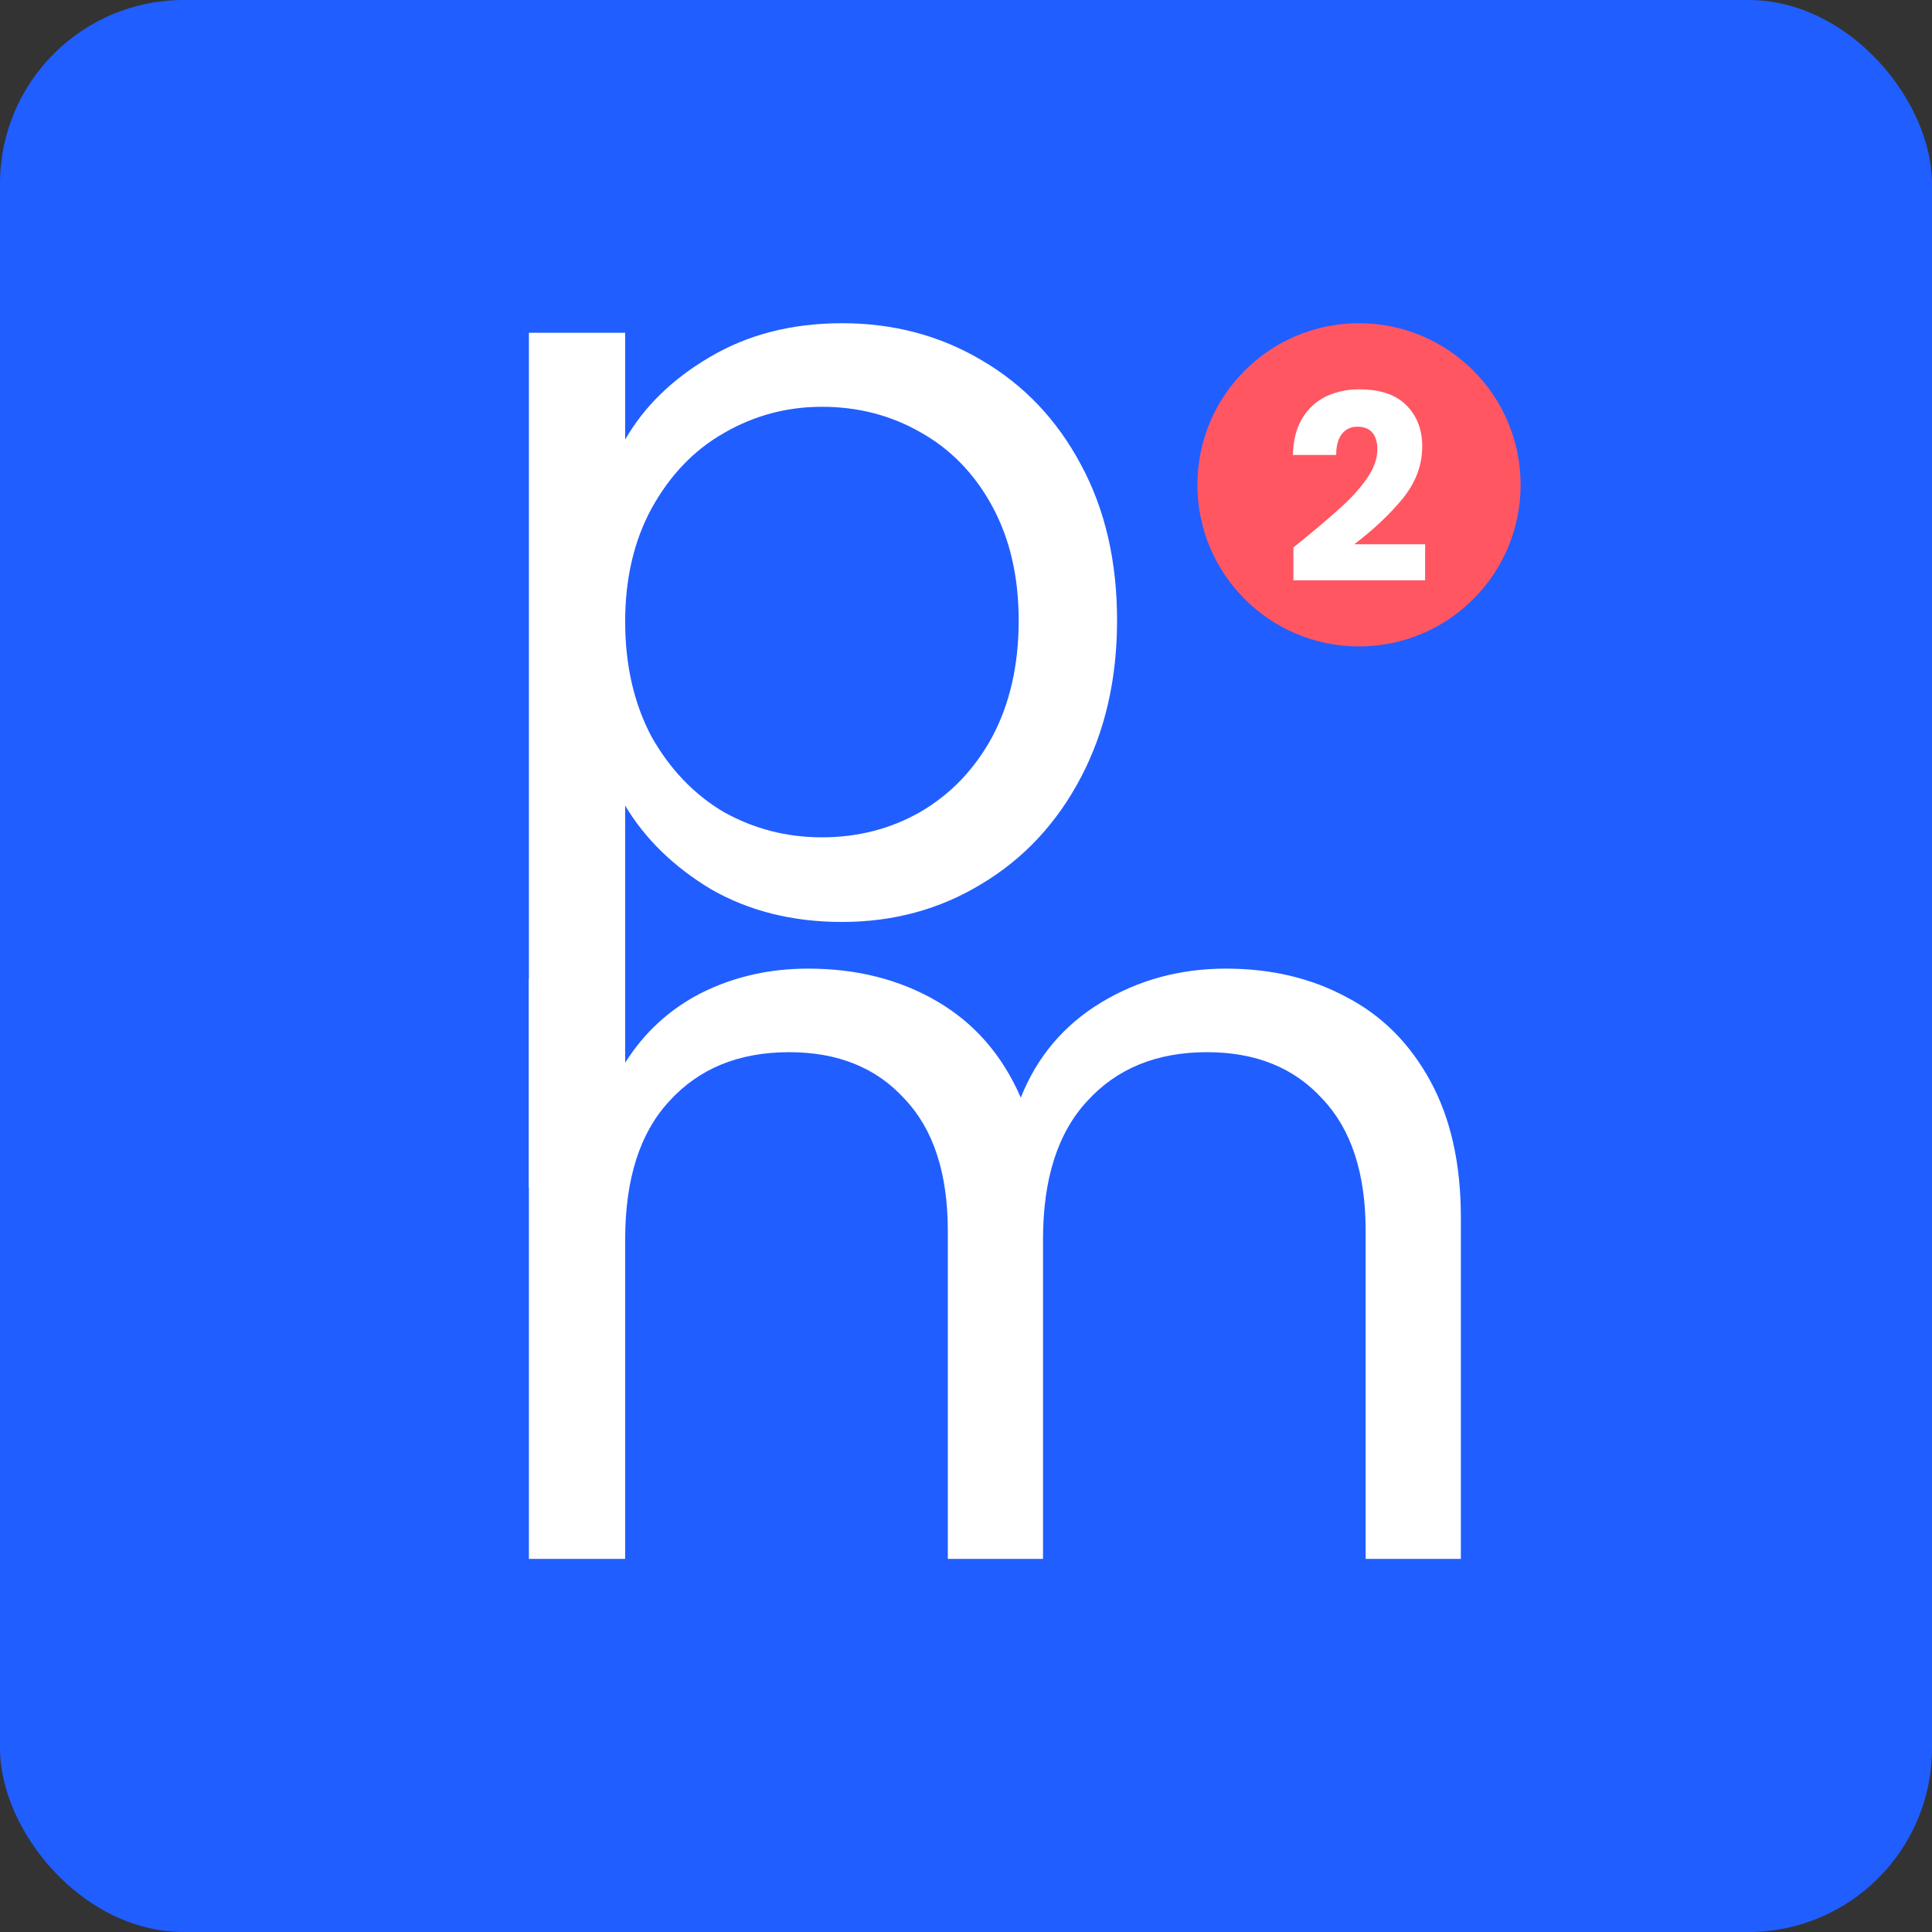 <svg width="263" height="263" viewBox="0 0 263 263" fill="none" xmlns="http://www.w3.org/2000/svg">
<rect x="0" y="0" width="263" height="263" fill="#333333" stroke="none"/>
<rect width="263" height="263" rx="25" fill="#205EFF"/>
<path d="M85.104 59.84C87.696 55.328 91.536 51.584 96.624 48.608C101.808 45.536 107.808 44 114.624 44C121.632 44 127.968 45.68 133.632 49.04C139.392 52.4 143.904 57.152 147.168 63.296C150.432 69.344 152.064 76.4 152.064 84.464C152.064 92.432 150.432 99.536 147.168 105.776C143.904 112.016 139.392 116.864 133.632 120.32C127.968 123.776 121.632 125.504 114.624 125.504C107.904 125.504 101.952 124.016 96.768 121.04C91.68 117.968 87.792 114.176 85.104 109.664V161.648H72V45.296H85.104V59.84ZM138.672 84.464C138.672 78.512 137.472 73.328 135.072 68.912C132.672 64.496 129.408 61.136 125.28 58.832C121.248 56.528 116.784 55.376 111.888 55.376C107.088 55.376 102.624 56.576 98.496 58.976C94.464 61.28 91.2 64.688 88.704 69.2C86.304 73.616 85.104 78.752 85.104 84.608C85.104 90.56 86.304 95.792 88.704 100.304C91.2 104.72 94.464 108.128 98.496 110.528C102.624 112.832 107.088 113.984 111.888 113.984C116.784 113.984 121.248 112.832 125.28 110.528C129.408 108.128 132.672 104.72 135.072 100.304C137.472 95.792 138.672 90.512 138.672 84.464Z" fill="white"/>
<path d="M166.896 131.856C173.04 131.856 178.512 133.152 183.312 135.744C188.112 138.24 191.904 142.032 194.688 147.12C197.472 152.208 198.864 158.4 198.864 165.696V212.208H185.904V167.568C185.904 159.696 183.936 153.696 180 149.568C176.16 145.344 170.928 143.232 164.304 143.232C157.488 143.232 152.064 145.44 148.032 149.856C144 154.176 141.984 160.464 141.984 168.72V212.208H129.024V167.568C129.024 159.696 127.056 153.696 123.12 149.568C119.28 145.344 114.048 143.232 107.424 143.232C100.608 143.232 95.184 145.44 91.152 149.856C87.12 154.176 85.104 160.464 85.104 168.72V212.208H72V133.296H85.104V144.672C87.696 140.544 91.152 137.376 95.472 135.168C99.888 132.96 104.736 131.856 110.016 131.856C116.64 131.856 122.496 133.344 127.584 136.32C132.672 139.296 136.464 143.664 138.96 149.424C141.168 143.856 144.816 139.536 149.904 136.464C154.992 133.392 160.656 131.856 166.896 131.856Z" fill="white"/>
<circle cx="185" cy="66" r="22" fill="#FF5662"/>
<path d="M176.071 74.514C176.881 73.878 177.25 73.583 177.179 73.63C179.512 71.723 181.345 70.157 182.679 68.932C184.036 67.707 185.179 66.424 186.107 65.082C187.036 63.739 187.5 62.432 187.5 61.16C187.5 60.195 187.274 59.441 186.821 58.9C186.369 58.358 185.69 58.087 184.786 58.087C183.881 58.087 183.167 58.428 182.643 59.111C182.143 59.771 181.893 60.713 181.893 61.938H176C176.048 59.936 176.476 58.264 177.286 56.921C178.119 55.579 179.202 54.59 180.536 53.954C181.893 53.318 183.393 53 185.036 53C187.869 53 190 53.718 191.429 55.155C192.881 56.592 193.607 58.464 193.607 60.772C193.607 63.292 192.738 65.635 191 67.802C189.262 69.945 187.048 72.041 184.357 74.09H194V79H176.071V74.514Z" fill="white"/>
</svg>
